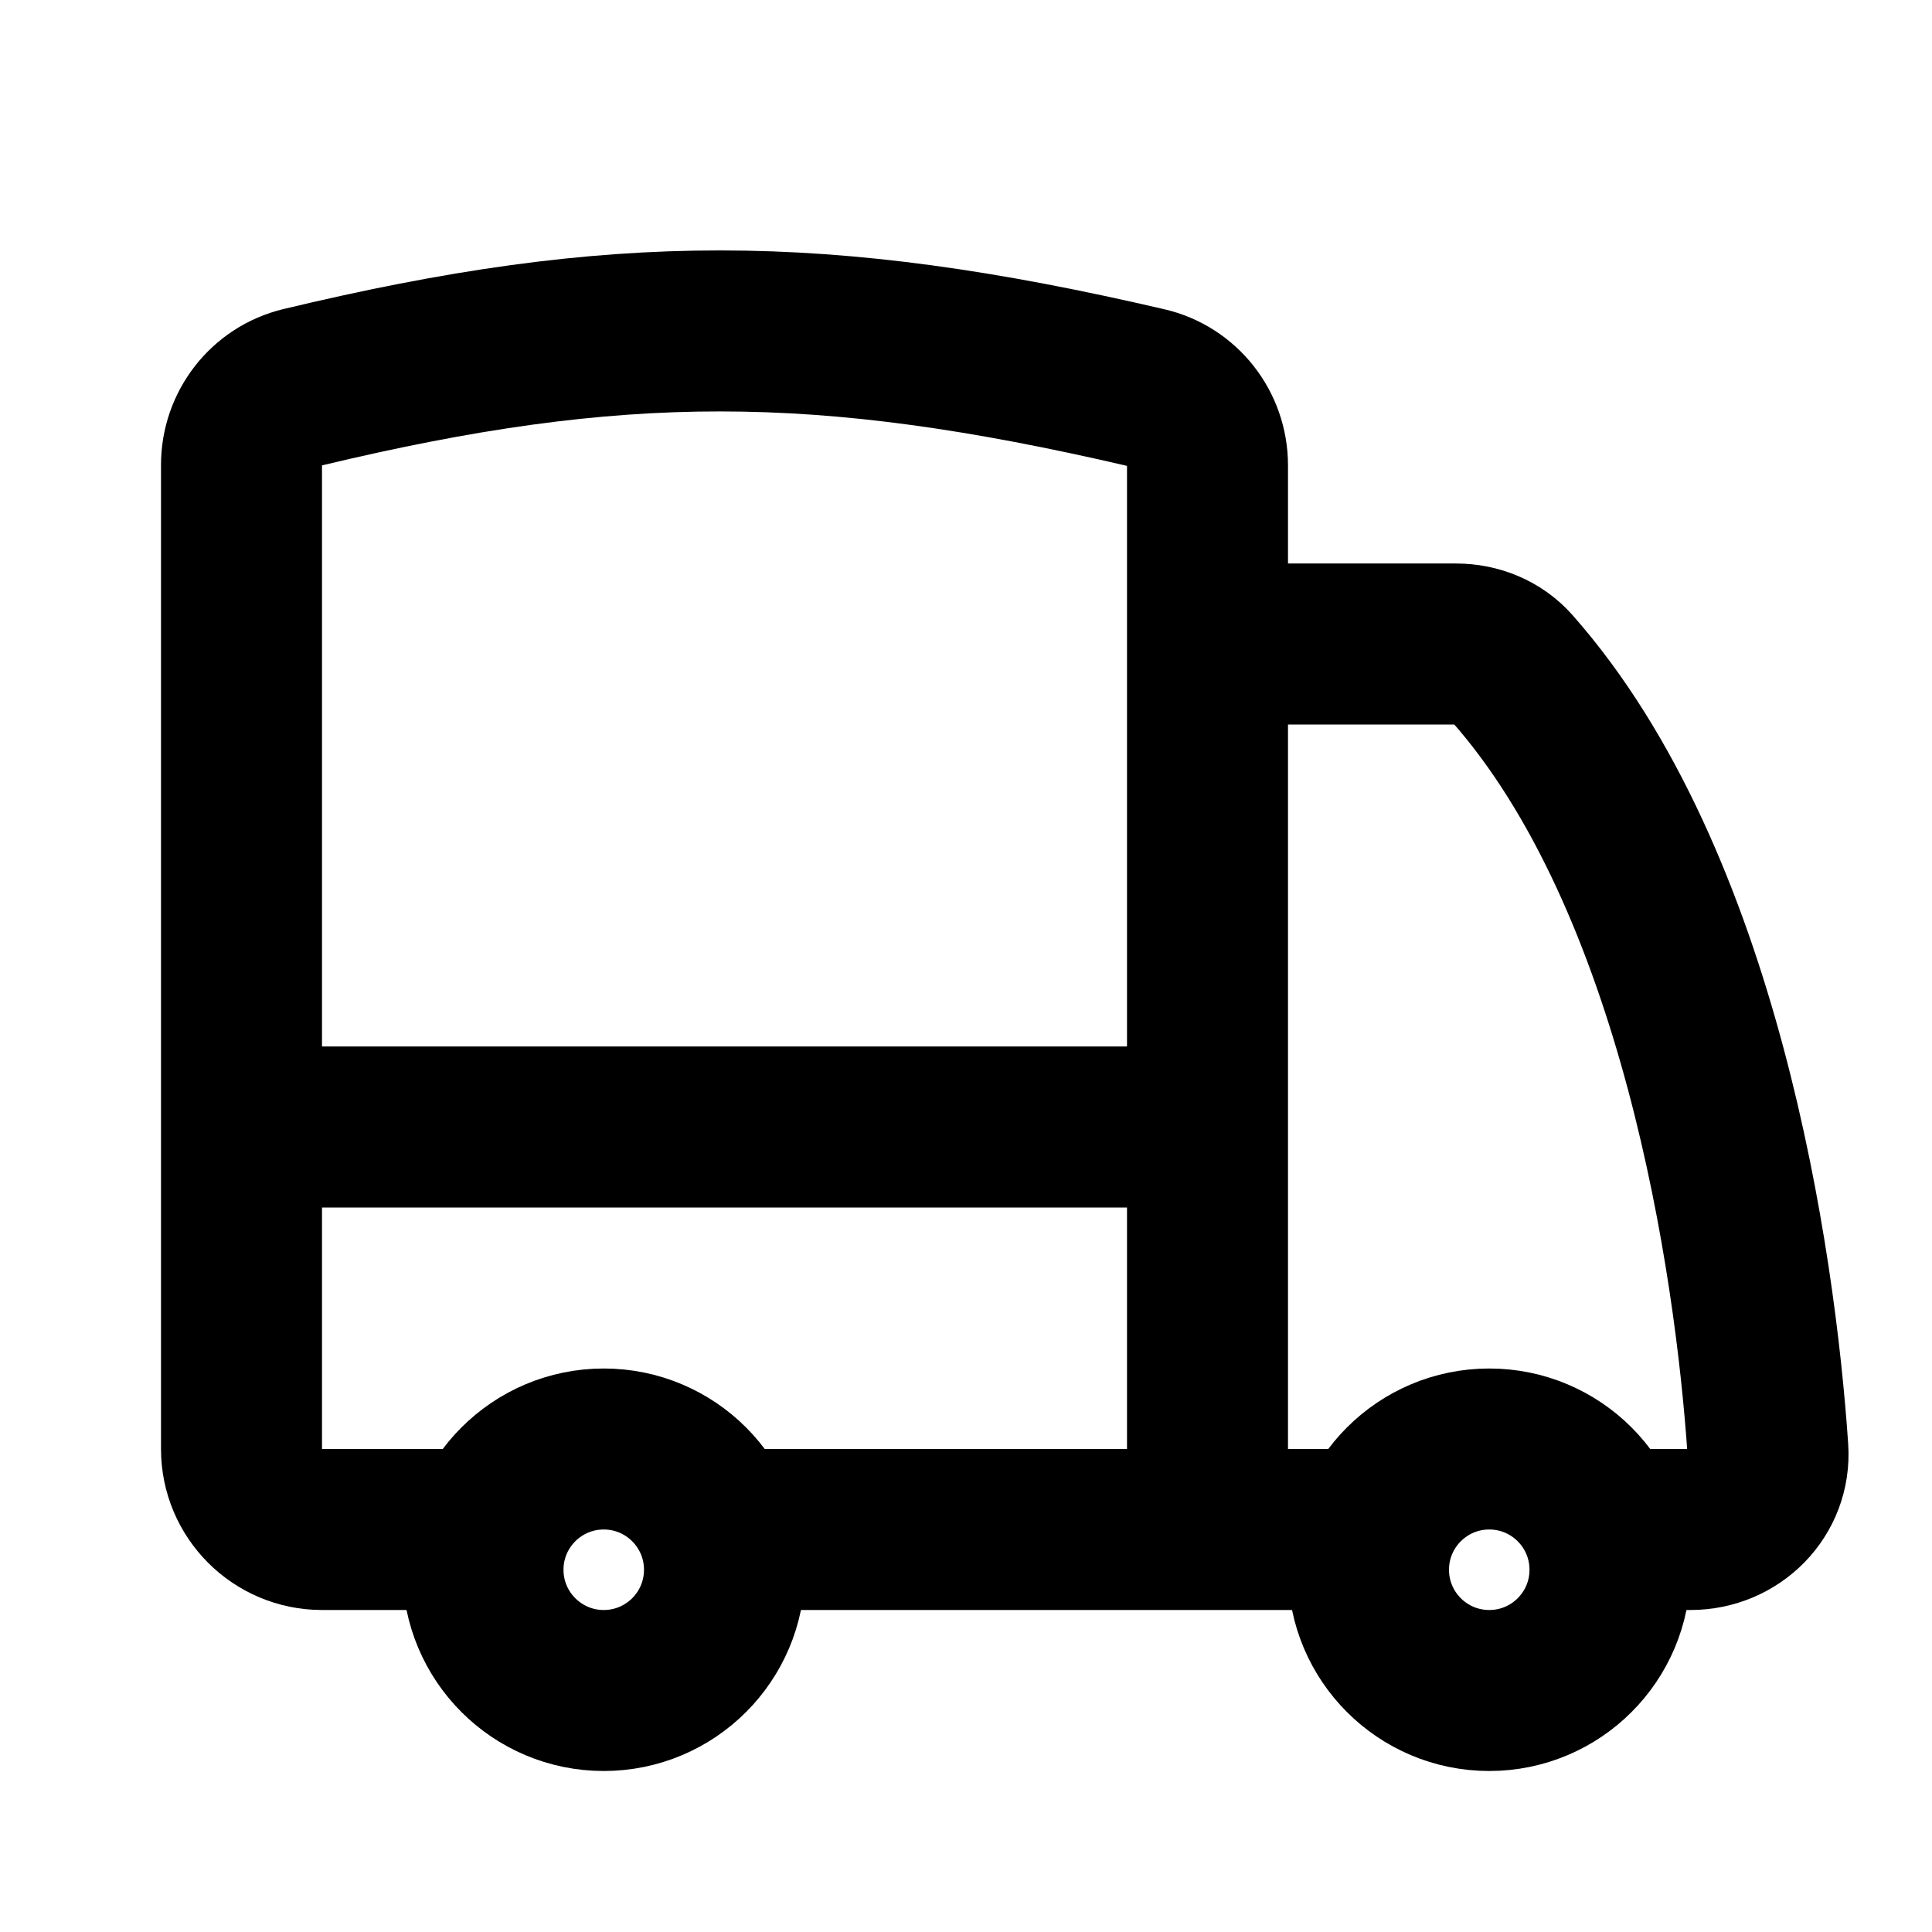 <!-- ! This file is automatically generated, please don't edit it directly. -->

<svg
	width="24"
	height="24"
	viewBox="0 0 24 24"
	fill="none"
	xmlns="http://www.w3.org/2000/svg"
>
	<g class="oi-truck">
		<path
			class="oi-vector"
			d="M15 19V14M15 19L9.291 19M15 19H17M15 8V5.781C15 5.322 14.687 4.92 14.239 4.816C10.202 3.877 7.658 3.876 3.753 4.812C3.309 4.919 3 5.319 3 5.775V14M15 8H18.086C18.351 8 18.608 8.103 18.784 8.302C21.112 10.935 21.804 15.675 21.961 18.003C21.998 18.554 21.552 19 21 19H20M15 8V14M15 14H3M3 14V18C3 18.552 3.448 19 4 19L6 19"
			stroke="black"
			stroke-width="2"
		/>
		<circle
			class="oi-ellipse"
			cx="7.5"
			cy="19.5"
			r="1.5"
			stroke="black"
			stroke-width="2"
		/>
		<circle
			class="oi-ellipse"
			cx="18.5"
			cy="19.5"
			r="1.5"
			stroke="black"
			stroke-width="2"
		/>
	</g>
</svg>